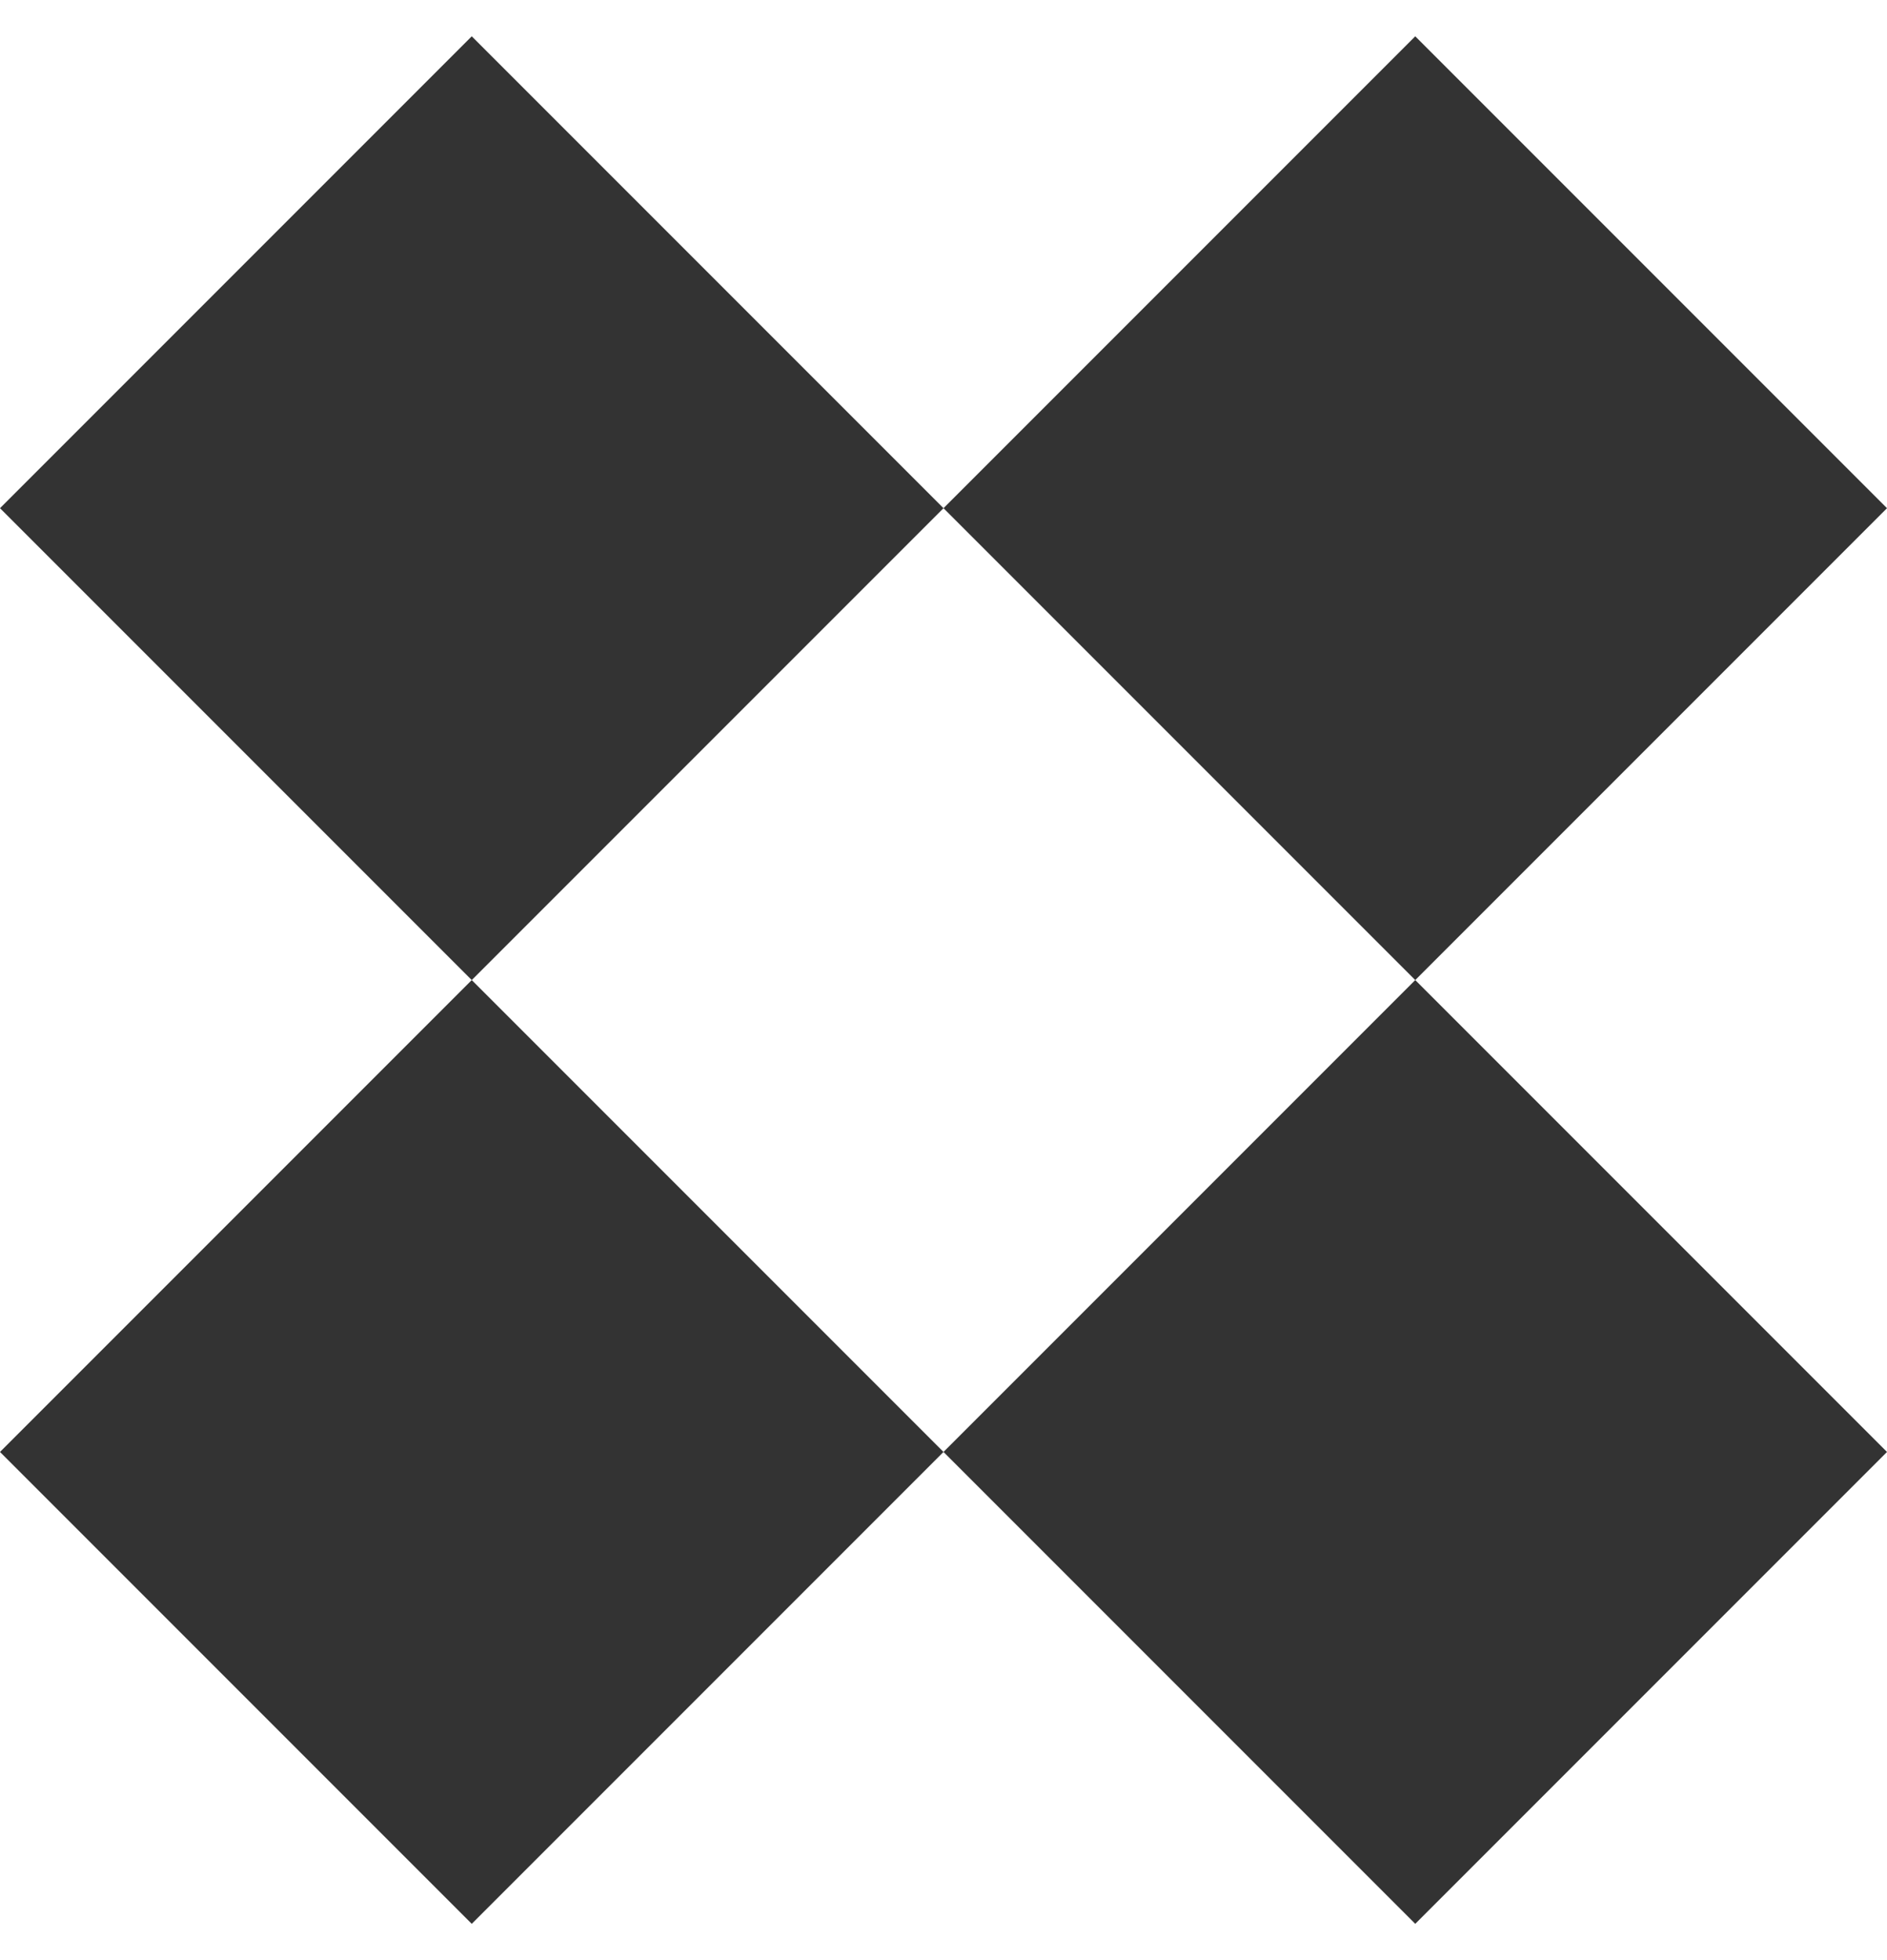 <svg width="26" height="27" viewBox="0 0 26 27" fill="none" xmlns="http://www.w3.org/2000/svg">
<path fill-rule="evenodd" clip-rule="evenodd" d="M26 7L19.5 0.5L13 7L6.5 0.5L0 7L6.5 13.5L0 20L6.5 26.5L13 20L19.5 26.5L26 20L19.5 13.5L26 7ZM19.5 13.5L13 20L6.5 13.5L13 7L19.5 13.5Z" fill="#333333"/>
</svg>
